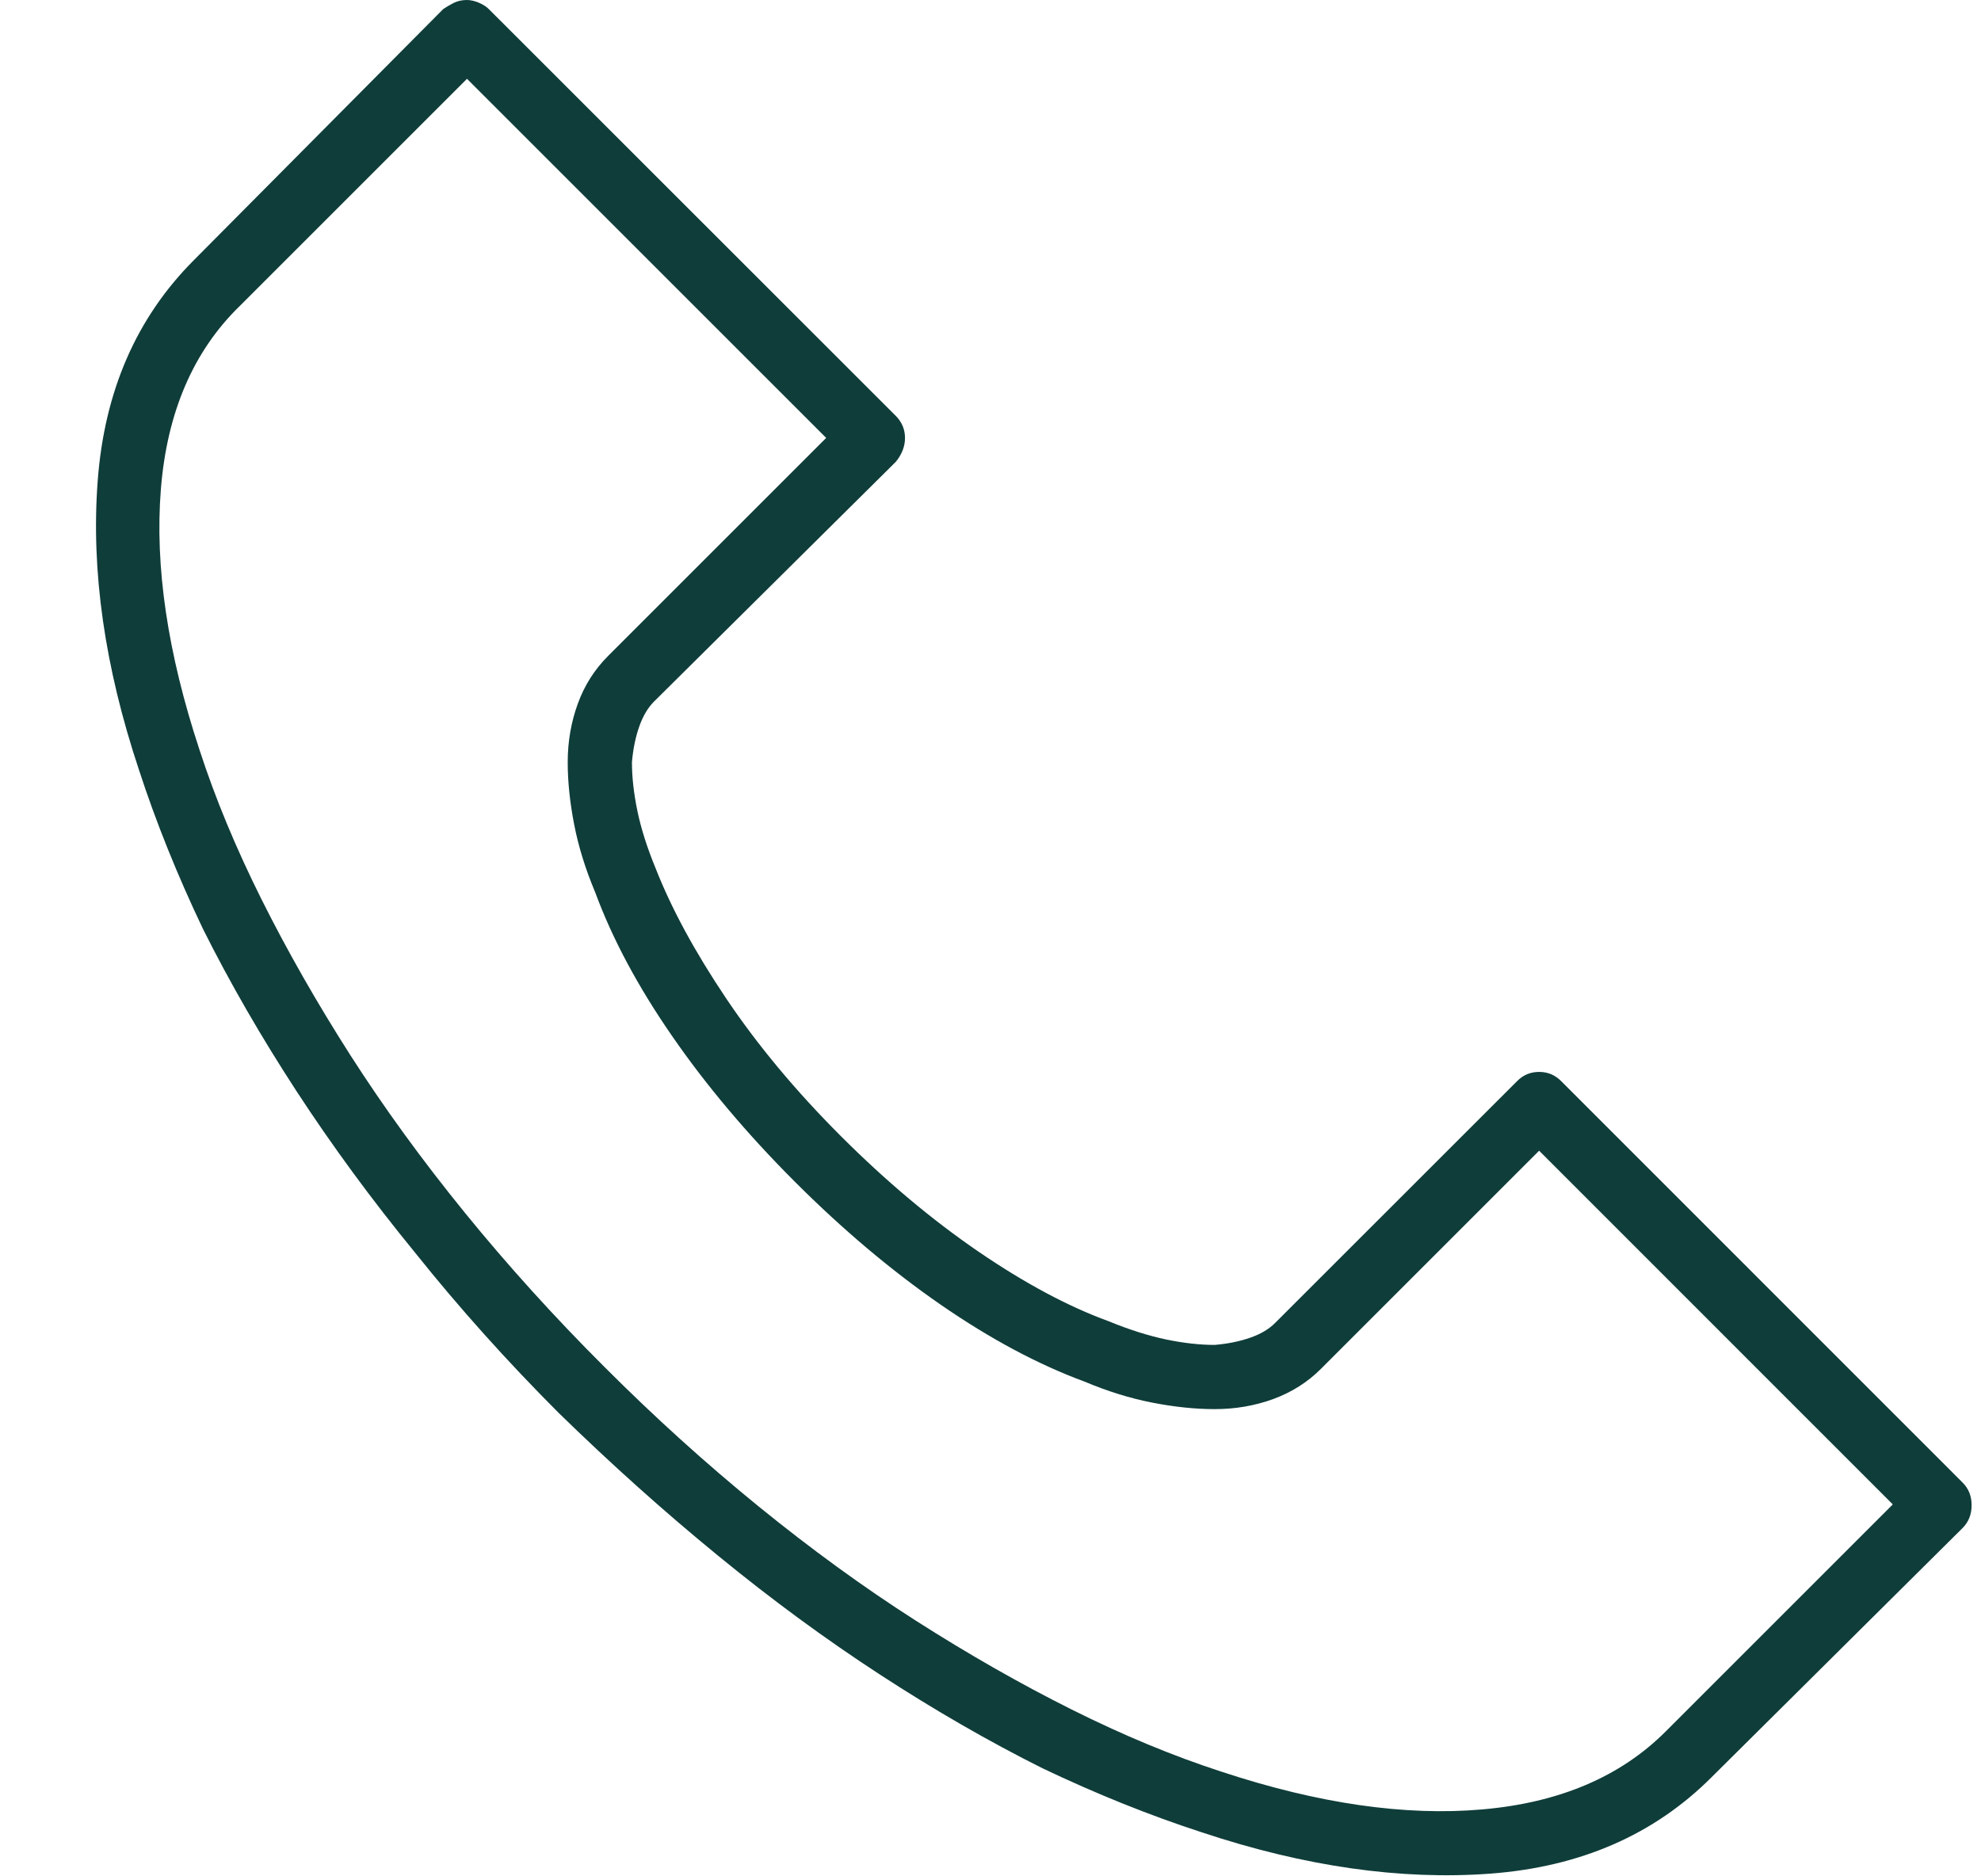 <svg width="19" height="18" viewBox="0 0 19 18" fill="none" xmlns="http://www.w3.org/2000/svg">
<path d="M4.25 0.088L1.859 2.496C1.309 3.047 1.001 3.753 0.937 4.614C0.872 5.476 1.004 6.398 1.332 7.383C1.496 7.887 1.701 8.396 1.947 8.912C2.205 9.428 2.504 9.946 2.844 10.468C3.184 10.989 3.564 11.508 3.986 12.023C4.408 12.551 4.865 13.06 5.357 13.553C5.861 14.045 6.371 14.502 6.887 14.924C7.402 15.346 7.921 15.727 8.442 16.066C8.964 16.406 9.482 16.705 9.998 16.963C10.514 17.209 11.023 17.414 11.527 17.578C12.512 17.906 13.435 18.038 14.296 17.974C15.157 17.909 15.863 17.602 16.414 17.051L18.822 14.66C18.881 14.602 18.91 14.528 18.91 14.44C18.91 14.352 18.881 14.279 18.822 14.221L14.973 10.371C14.914 10.312 14.844 10.283 14.762 10.283C14.68 10.283 14.609 10.312 14.551 10.371L12.23 12.691C12.172 12.75 12.093 12.797 11.993 12.832C11.894 12.867 11.779 12.891 11.65 12.902C11.51 12.902 11.354 12.885 11.185 12.85C11.015 12.814 10.83 12.756 10.631 12.674C10.244 12.533 9.828 12.31 9.383 12.006C8.938 11.701 8.498 11.332 8.064 10.898C7.631 10.465 7.265 10.025 6.966 9.58C6.667 9.135 6.441 8.719 6.289 8.332C6.207 8.133 6.148 7.948 6.113 7.778C6.078 7.608 6.061 7.453 6.061 7.312C6.072 7.184 6.096 7.069 6.131 6.97C6.166 6.87 6.213 6.791 6.271 6.732L8.592 4.43C8.65 4.359 8.68 4.283 8.68 4.201C8.68 4.119 8.65 4.049 8.592 3.99L4.689 0.088C4.666 0.064 4.634 0.044 4.593 0.026C4.552 0.009 4.514 -4.17233e-06 4.479 -4.17233e-06C4.432 -4.17233e-06 4.391 0.009 4.355 0.026C4.32 0.044 4.285 0.064 4.25 0.088ZM4.479 0.756L7.924 4.201L5.832 6.293C5.703 6.422 5.606 6.574 5.542 6.75C5.478 6.926 5.445 7.113 5.445 7.312C5.445 7.5 5.466 7.699 5.507 7.91C5.548 8.121 5.615 8.338 5.709 8.561C5.873 9.006 6.119 9.466 6.447 9.94C6.775 10.415 7.168 10.881 7.625 11.338C8.082 11.795 8.548 12.188 9.022 12.516C9.497 12.844 9.957 13.09 10.402 13.254C10.625 13.348 10.842 13.415 11.053 13.456C11.264 13.497 11.463 13.518 11.65 13.518C11.85 13.518 12.037 13.485 12.213 13.421C12.389 13.356 12.541 13.26 12.67 13.131L14.762 11.039L18.154 14.432L15.975 16.611C15.541 17.045 14.955 17.294 14.217 17.358C13.479 17.423 12.646 17.303 11.721 16.998C11.252 16.846 10.771 16.646 10.279 16.4C9.787 16.154 9.289 15.87 8.785 15.548C8.281 15.226 7.777 14.859 7.273 14.449C6.77 14.039 6.277 13.594 5.797 13.113C5.316 12.633 4.871 12.141 4.461 11.637C4.051 11.133 3.685 10.629 3.362 10.125C3.04 9.621 2.756 9.123 2.51 8.631C2.264 8.139 2.064 7.658 1.912 7.189C1.607 6.264 1.484 5.432 1.543 4.693C1.602 3.955 1.854 3.369 2.299 2.936L4.479 0.756Z" fill="#0F3D3A"/>
</svg>
